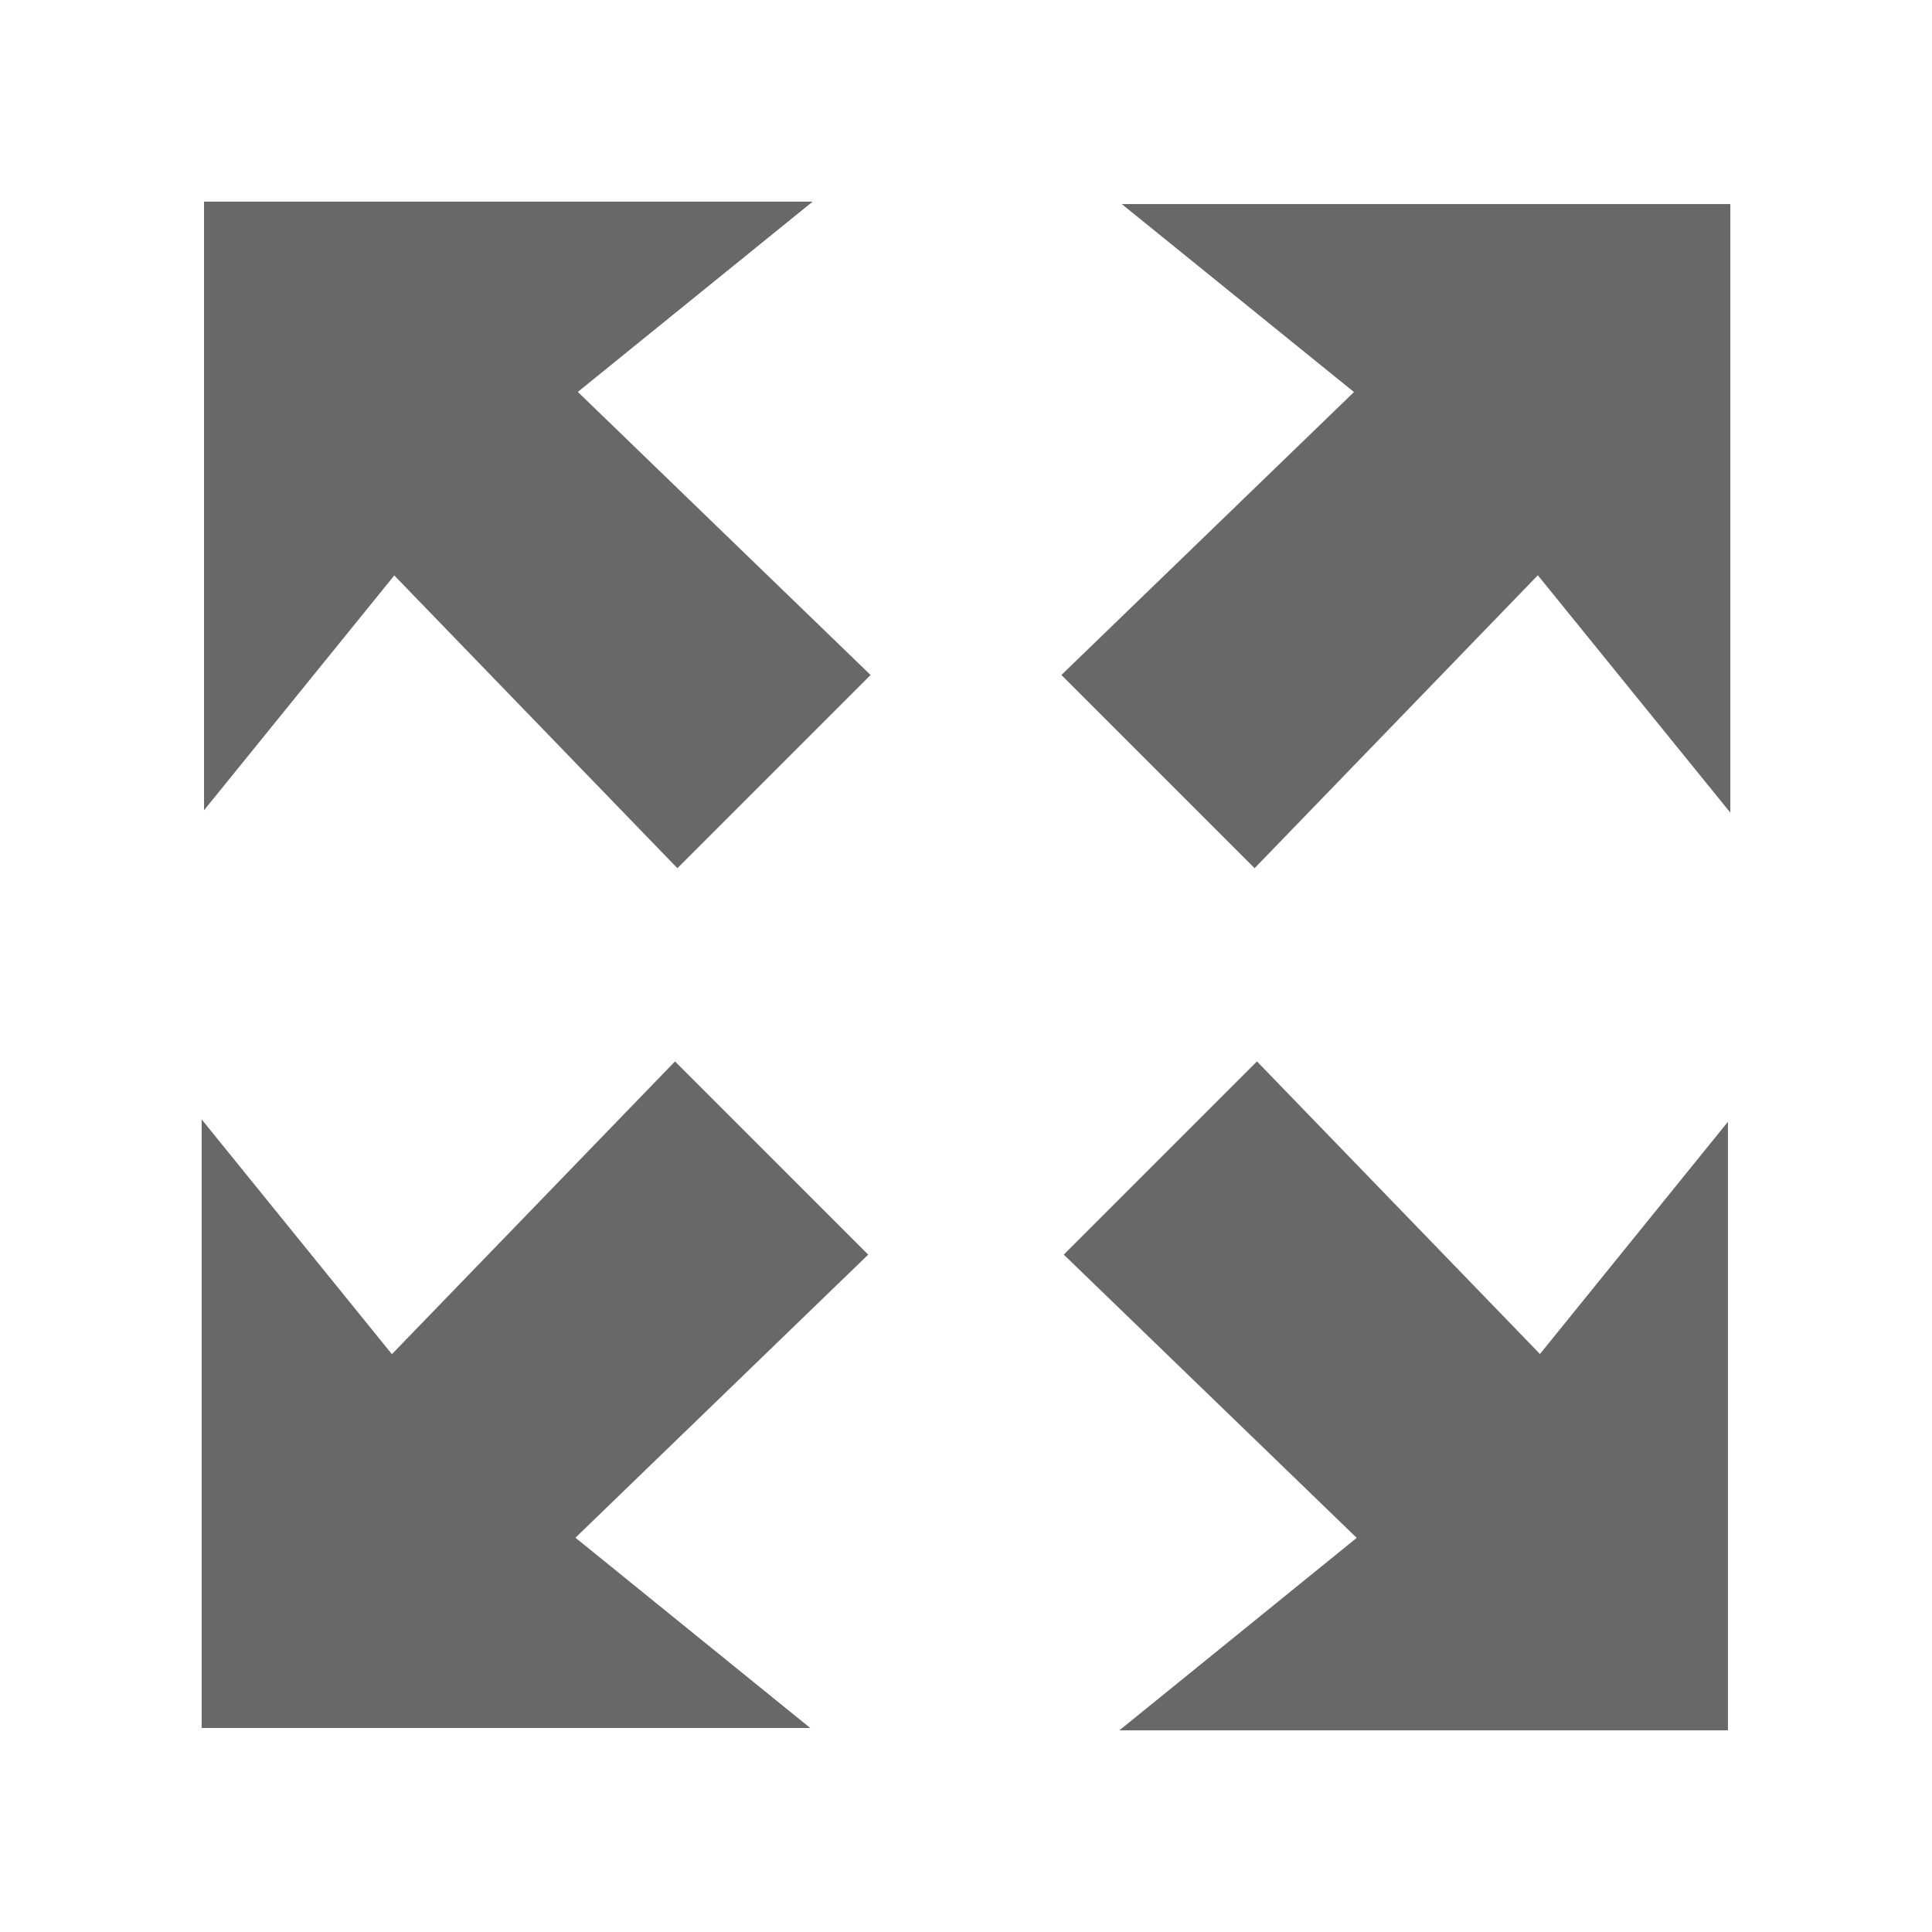 <?xml version="1.0" encoding="utf-8"?>
<!-- Generator: Adobe Illustrator 15.1.0, SVG Export Plug-In . SVG Version: 6.00 Build 0)  -->
<!DOCTYPE svg PUBLIC "-//W3C//DTD SVG 1.1//EN" "http://www.w3.org/Graphics/SVG/1.1/DTD/svg11.dtd">
<svg version="1.1" id="Layer_1" xmlns="http://www.w3.org/2000/svg" xmlns:xlink="http://www.w3.org/1999/xlink" x="0px" y="0px"
	 width="100px" height="100px" viewBox="0 0 100 100" enable-background="new 0 0 100 100" xml:space="preserve">
<path fill="#686869" d="M58.061,10.562l12.021,9.73L54.938,34.937l10,10l14.66-15.161l9.963,12.286v-31.5H58.061z M34.938,54.939
	L20.285,70.092l-9.847-12.152v31.5h31.5l-12.153-9.848l15.153-14.652L34.938,54.939z"/>
<path fill="#686869" d="M89.438,58.062l-9.73,12.021L65.061,54.939l-10,10L70.223,79.6l-12.285,9.963h31.5V58.062z M45.062,34.938
	L29.908,20.285l12.153-9.847h-31.5v31.5l9.847-12.153l14.653,15.153L45.062,34.938z"/>
</svg>

